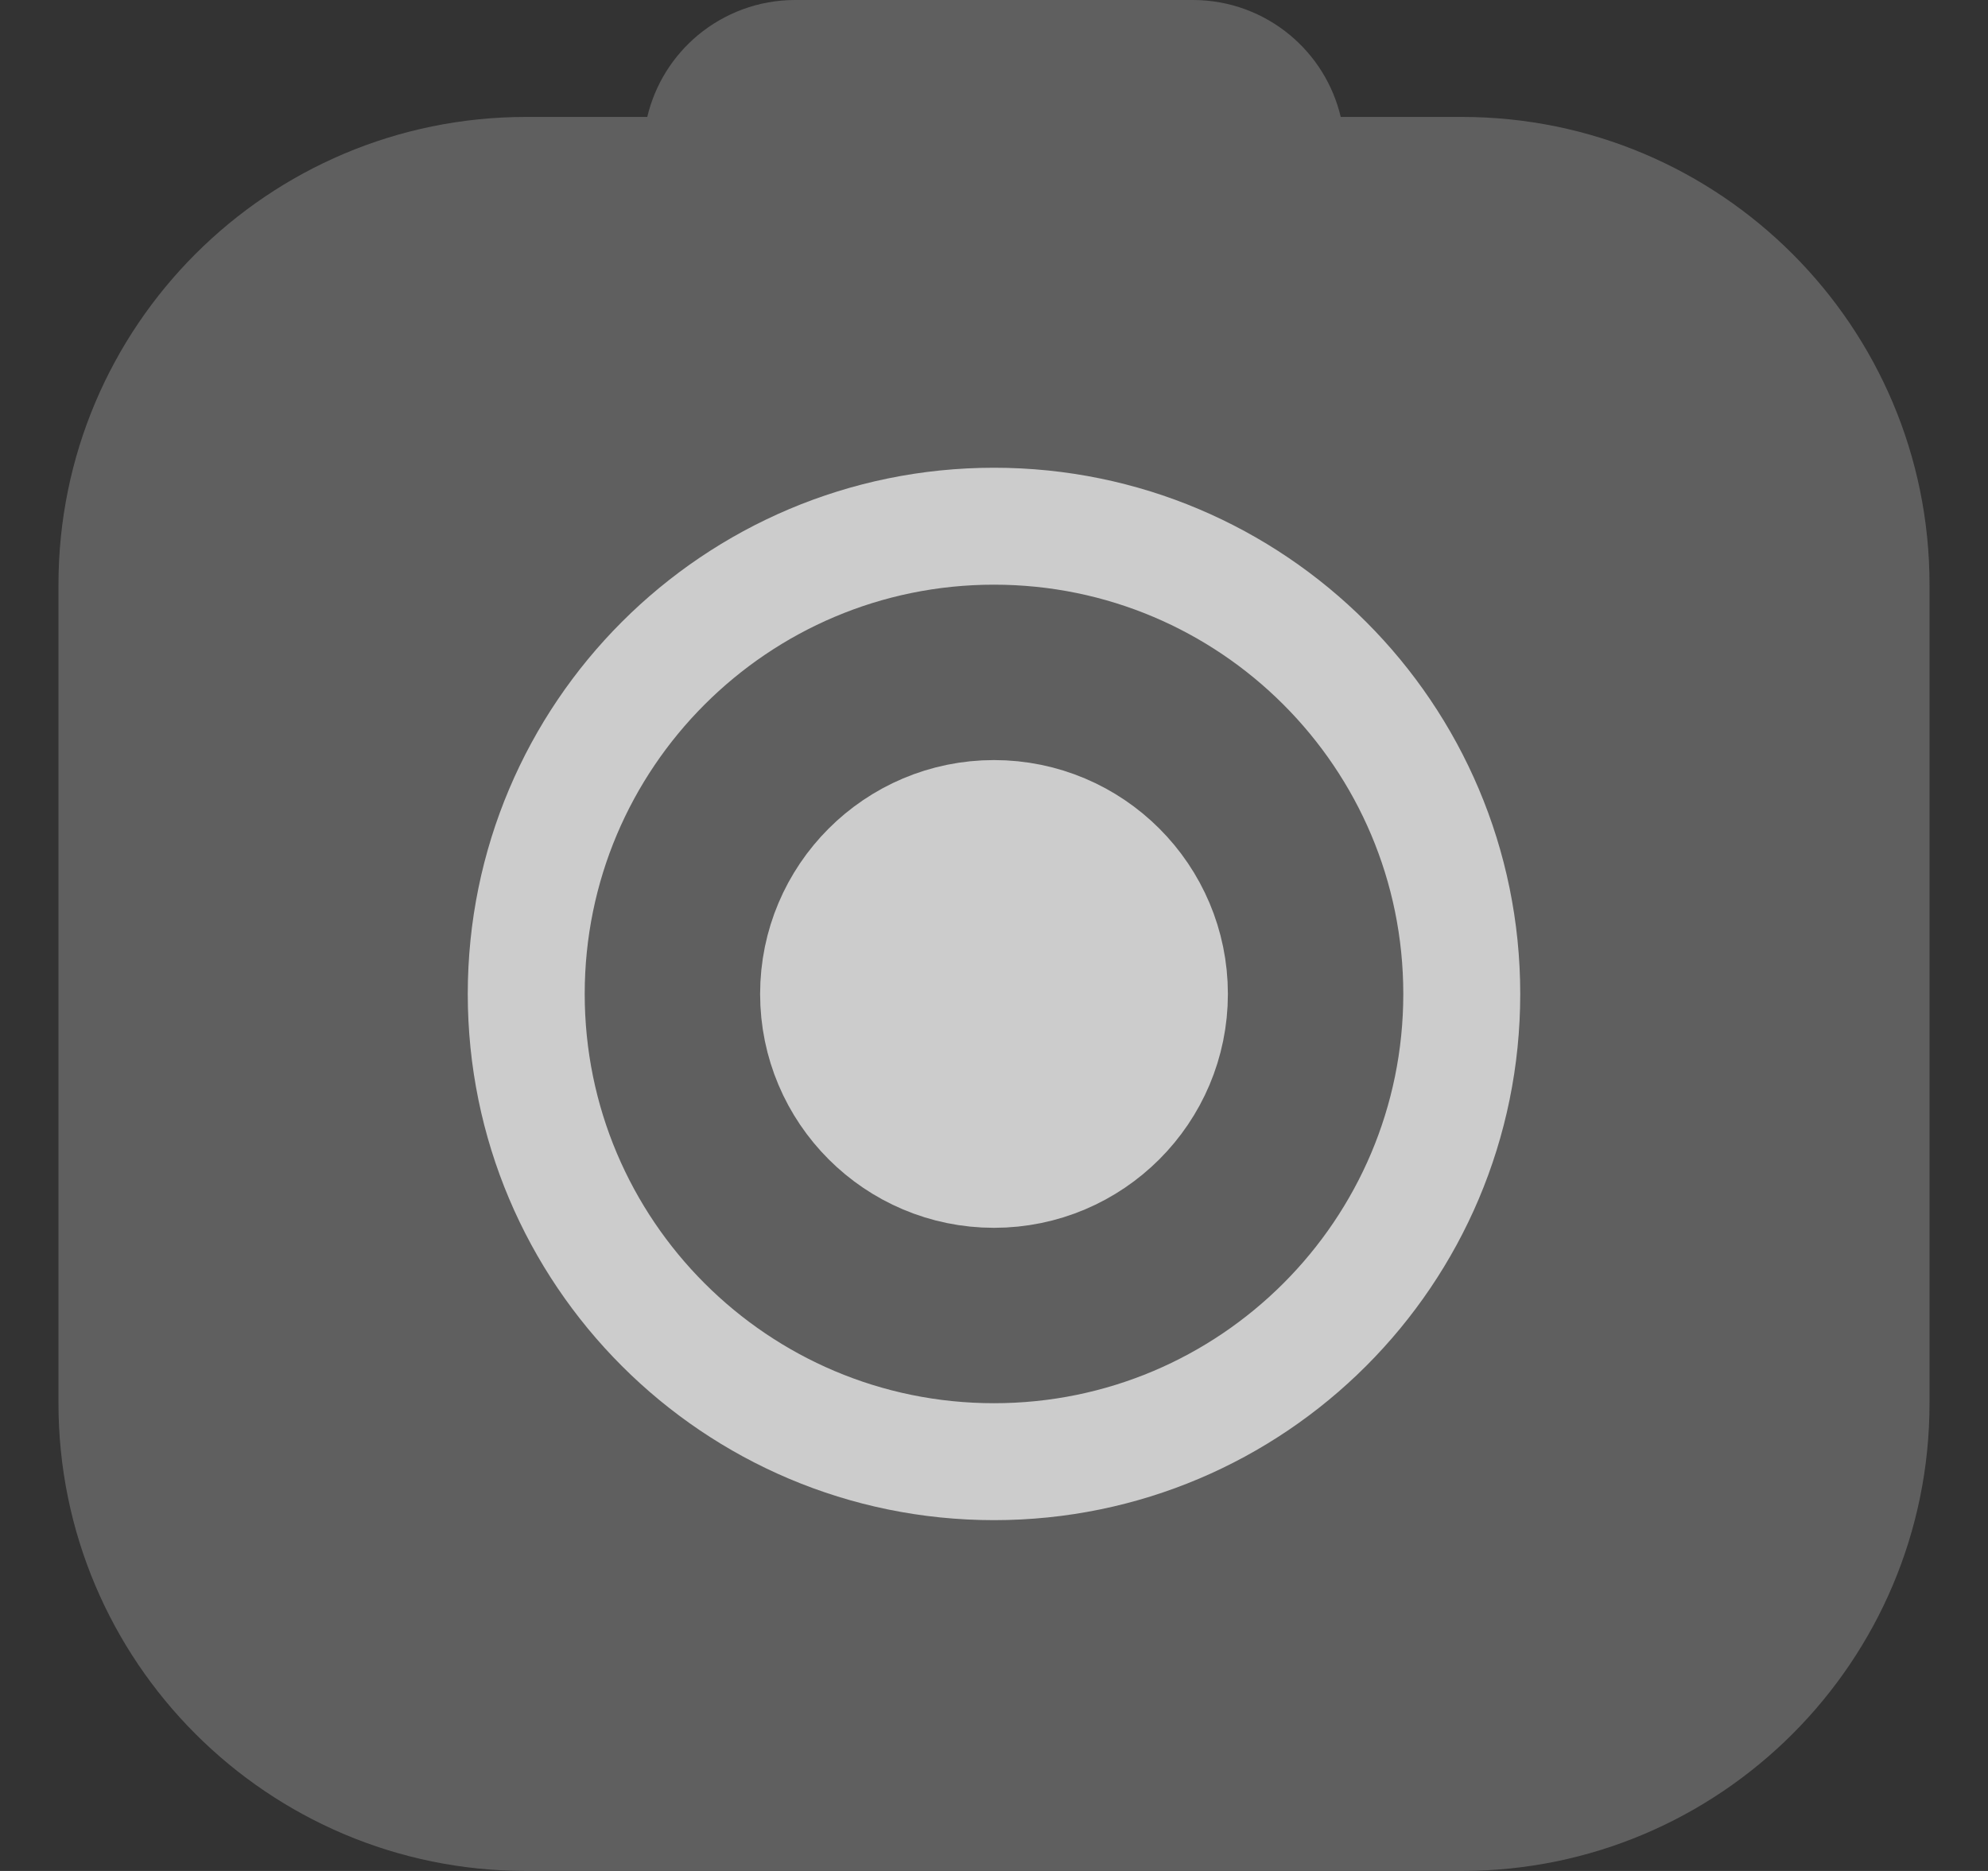 <svg width="17" height="16" viewBox="0 0 17 16" fill="none" xmlns="http://www.w3.org/2000/svg">
<rect x="0" y="0" width="17" height="16" fill="#333333" stroke="none"/>
<g opacity="0.75">
<path fill-rule="evenodd" clip-rule="evenodd" d="M5.535 1C5.601 0.721 5.756 0.477 5.969 0.3C6.195 0.113 6.484 0 6.8 0H10.2C10.516 0 10.806 0.113 11.031 0.3C11.244 0.477 11.399 0.721 11.465 1H12.5C14.709 1 16.5 2.791 16.5 5V12C16.5 14.209 14.709 16 12.5 16H4.5C2.291 16 0.5 14.209 0.5 12V5C0.5 2.791 2.291 1 4.5 1H5.535Z" fill="#6E6E6E"/>
<path fill-rule="evenodd" clip-rule="evenodd" d="M8.5 12.5C10.709 12.5 12.5 10.709 12.5 8.5C12.5 6.291 10.709 4.5 8.5 4.5C6.291 4.5 4.5 6.291 4.5 8.5C4.5 10.709 6.291 12.5 8.5 12.5Z" stroke="white"/>
<path d="M10 8.5C10 9.328 9.328 10 8.5 10C7.672 10 7 9.328 7 8.5C7 7.672 7.672 7 8.5 7C9.328 7 10 7.672 10 8.5Z" fill="white" stroke="white"/>
</g>
</svg>
